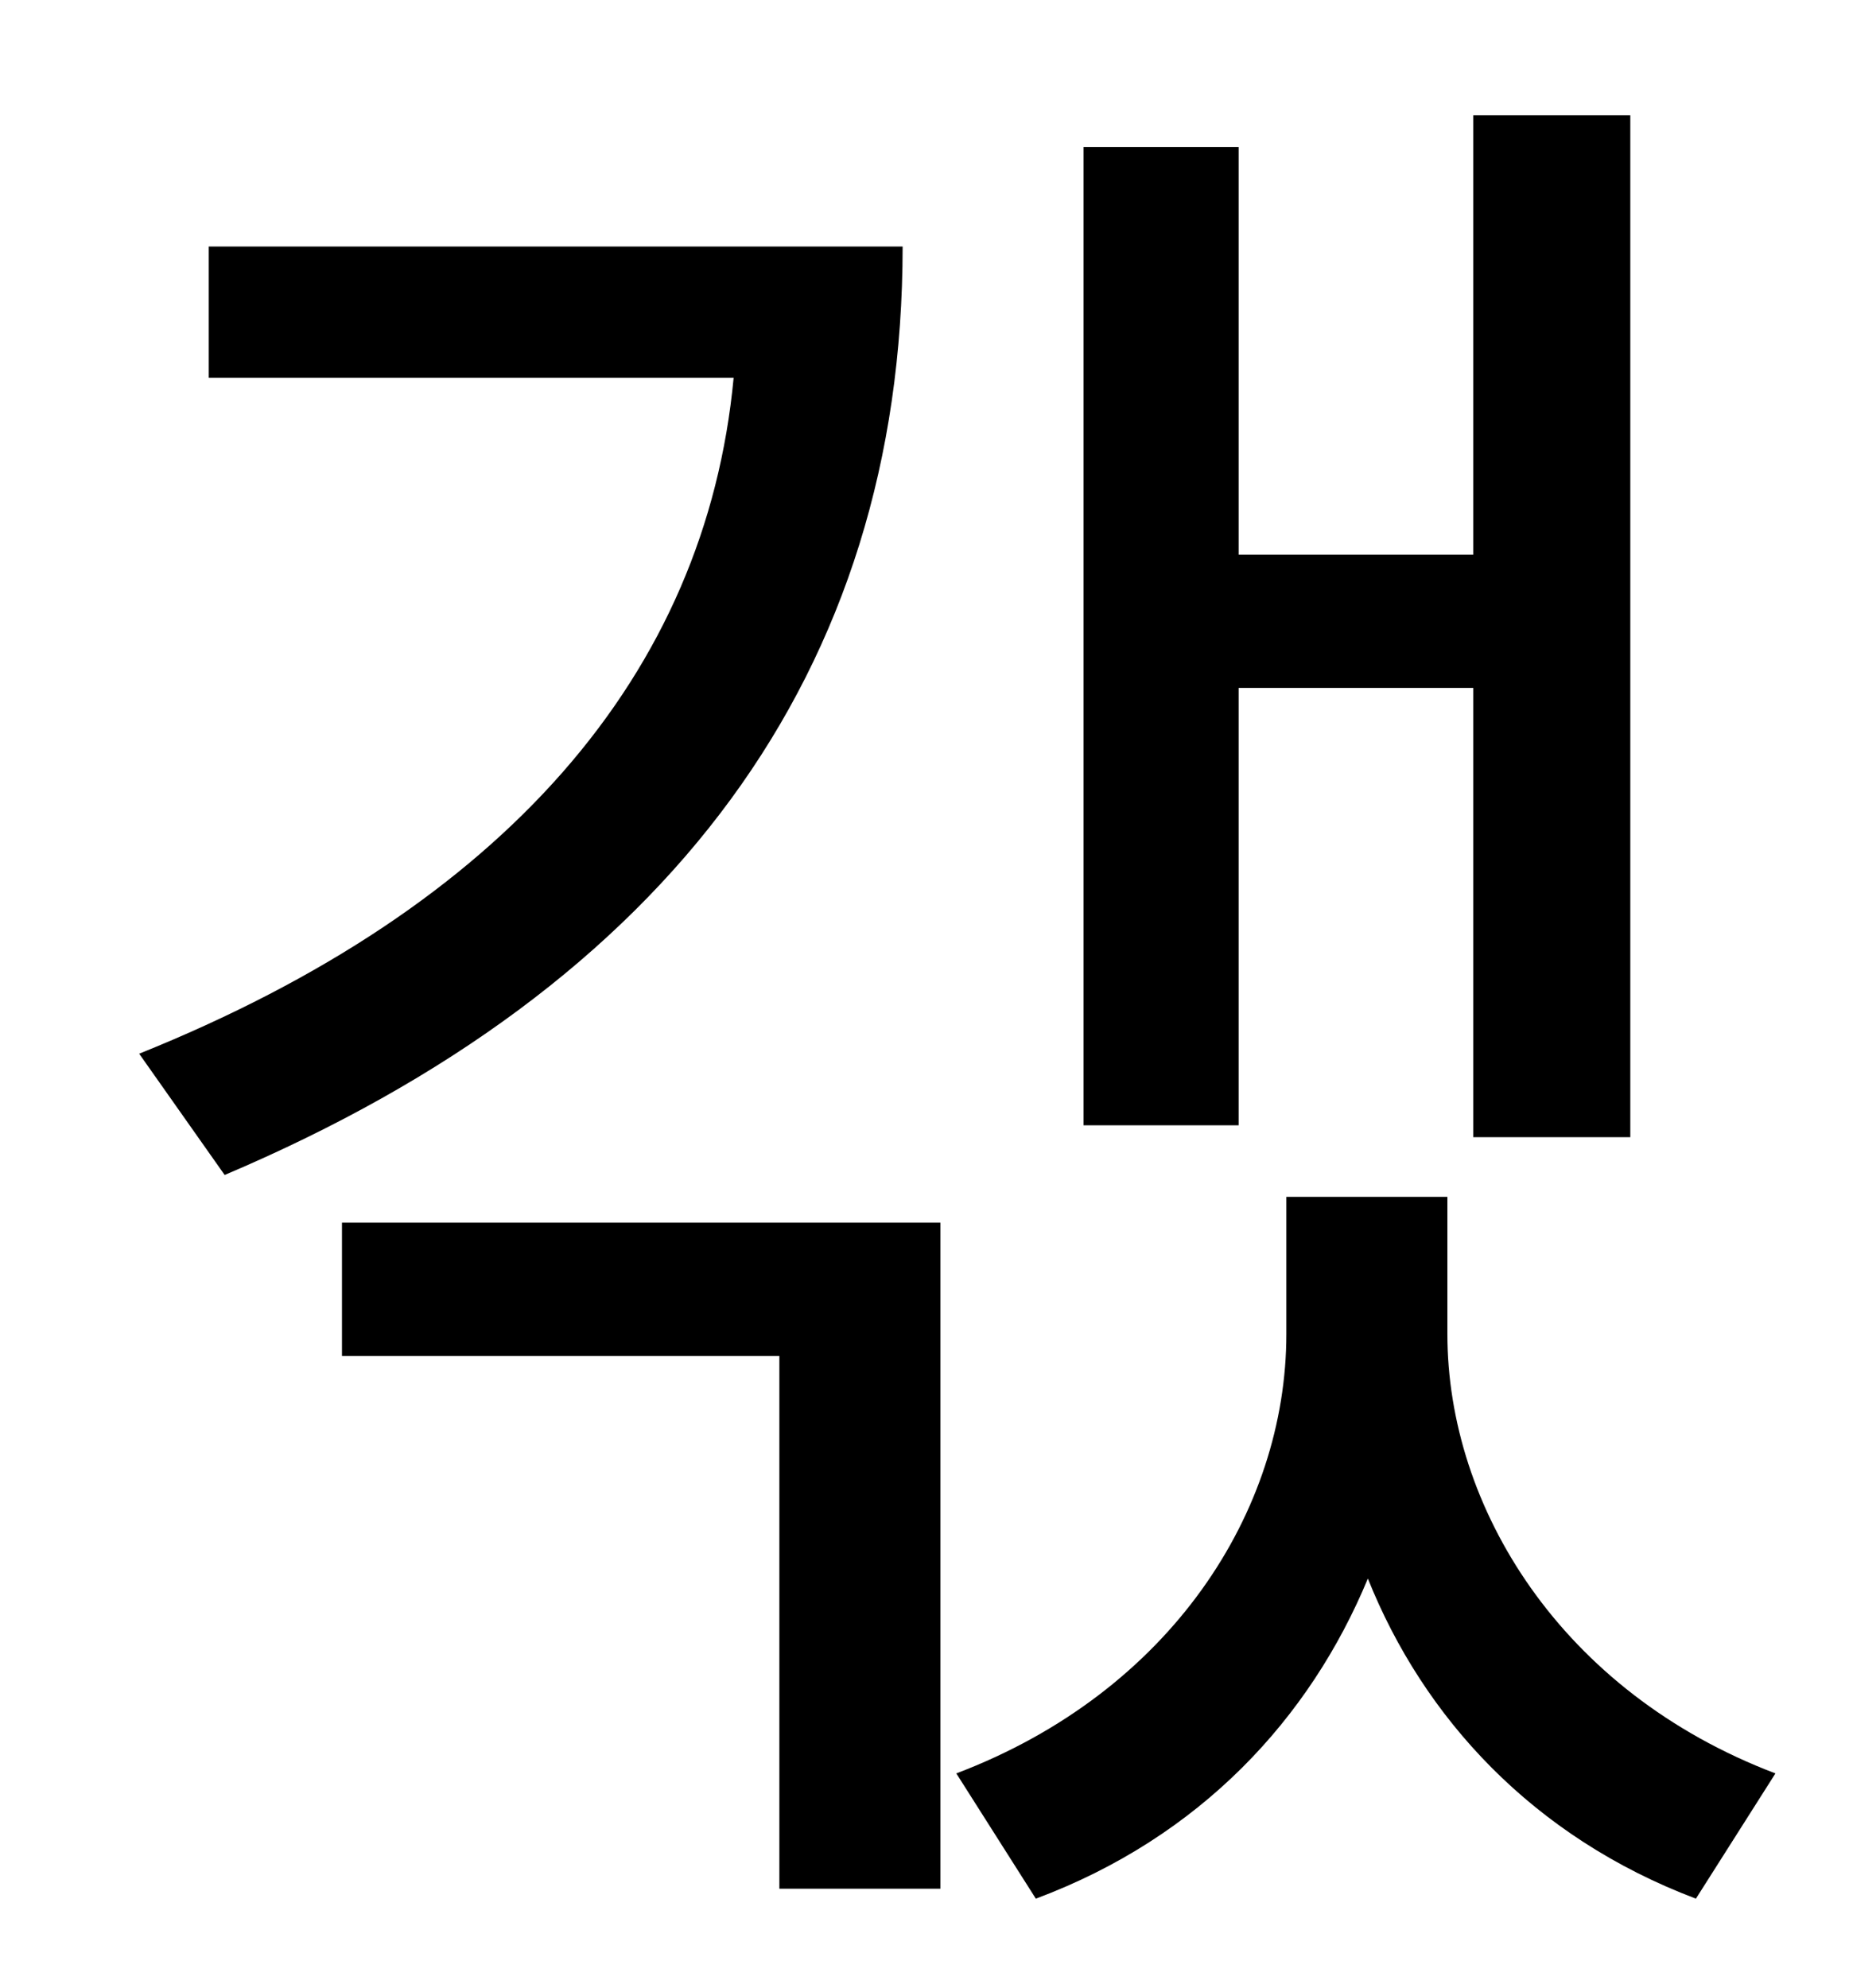 <?xml version="1.0" standalone="no"?>
<!DOCTYPE svg PUBLIC "-//W3C//DTD SVG 1.1//EN" "http://www.w3.org/Graphics/SVG/1.1/DTD/svg11.dtd" >
<svg xmlns="http://www.w3.org/2000/svg" xmlns:xlink="http://www.w3.org/1999/xlink" version="1.1" viewBox="-10 0 930 1000">
   <path fill="currentColor"
d="M613 346v220h-78v-492h78v205h118v-221h79v514h-79v-226h-118zM95 124h349c0 214 -117 372 -341 467l-43 -61c184 -74 285 -191 299 -340h-264v-66zM162 682v-67h301v335h-81v-268h-220zM718 602v69c0 87 57 180 165 221l-40 63c-82 -31 -137 -91 -165 -161
c-29 70 -84 130 -167 161l-40 -63c108 -41 166 -132 166 -221v-69h81z" />
</svg>
